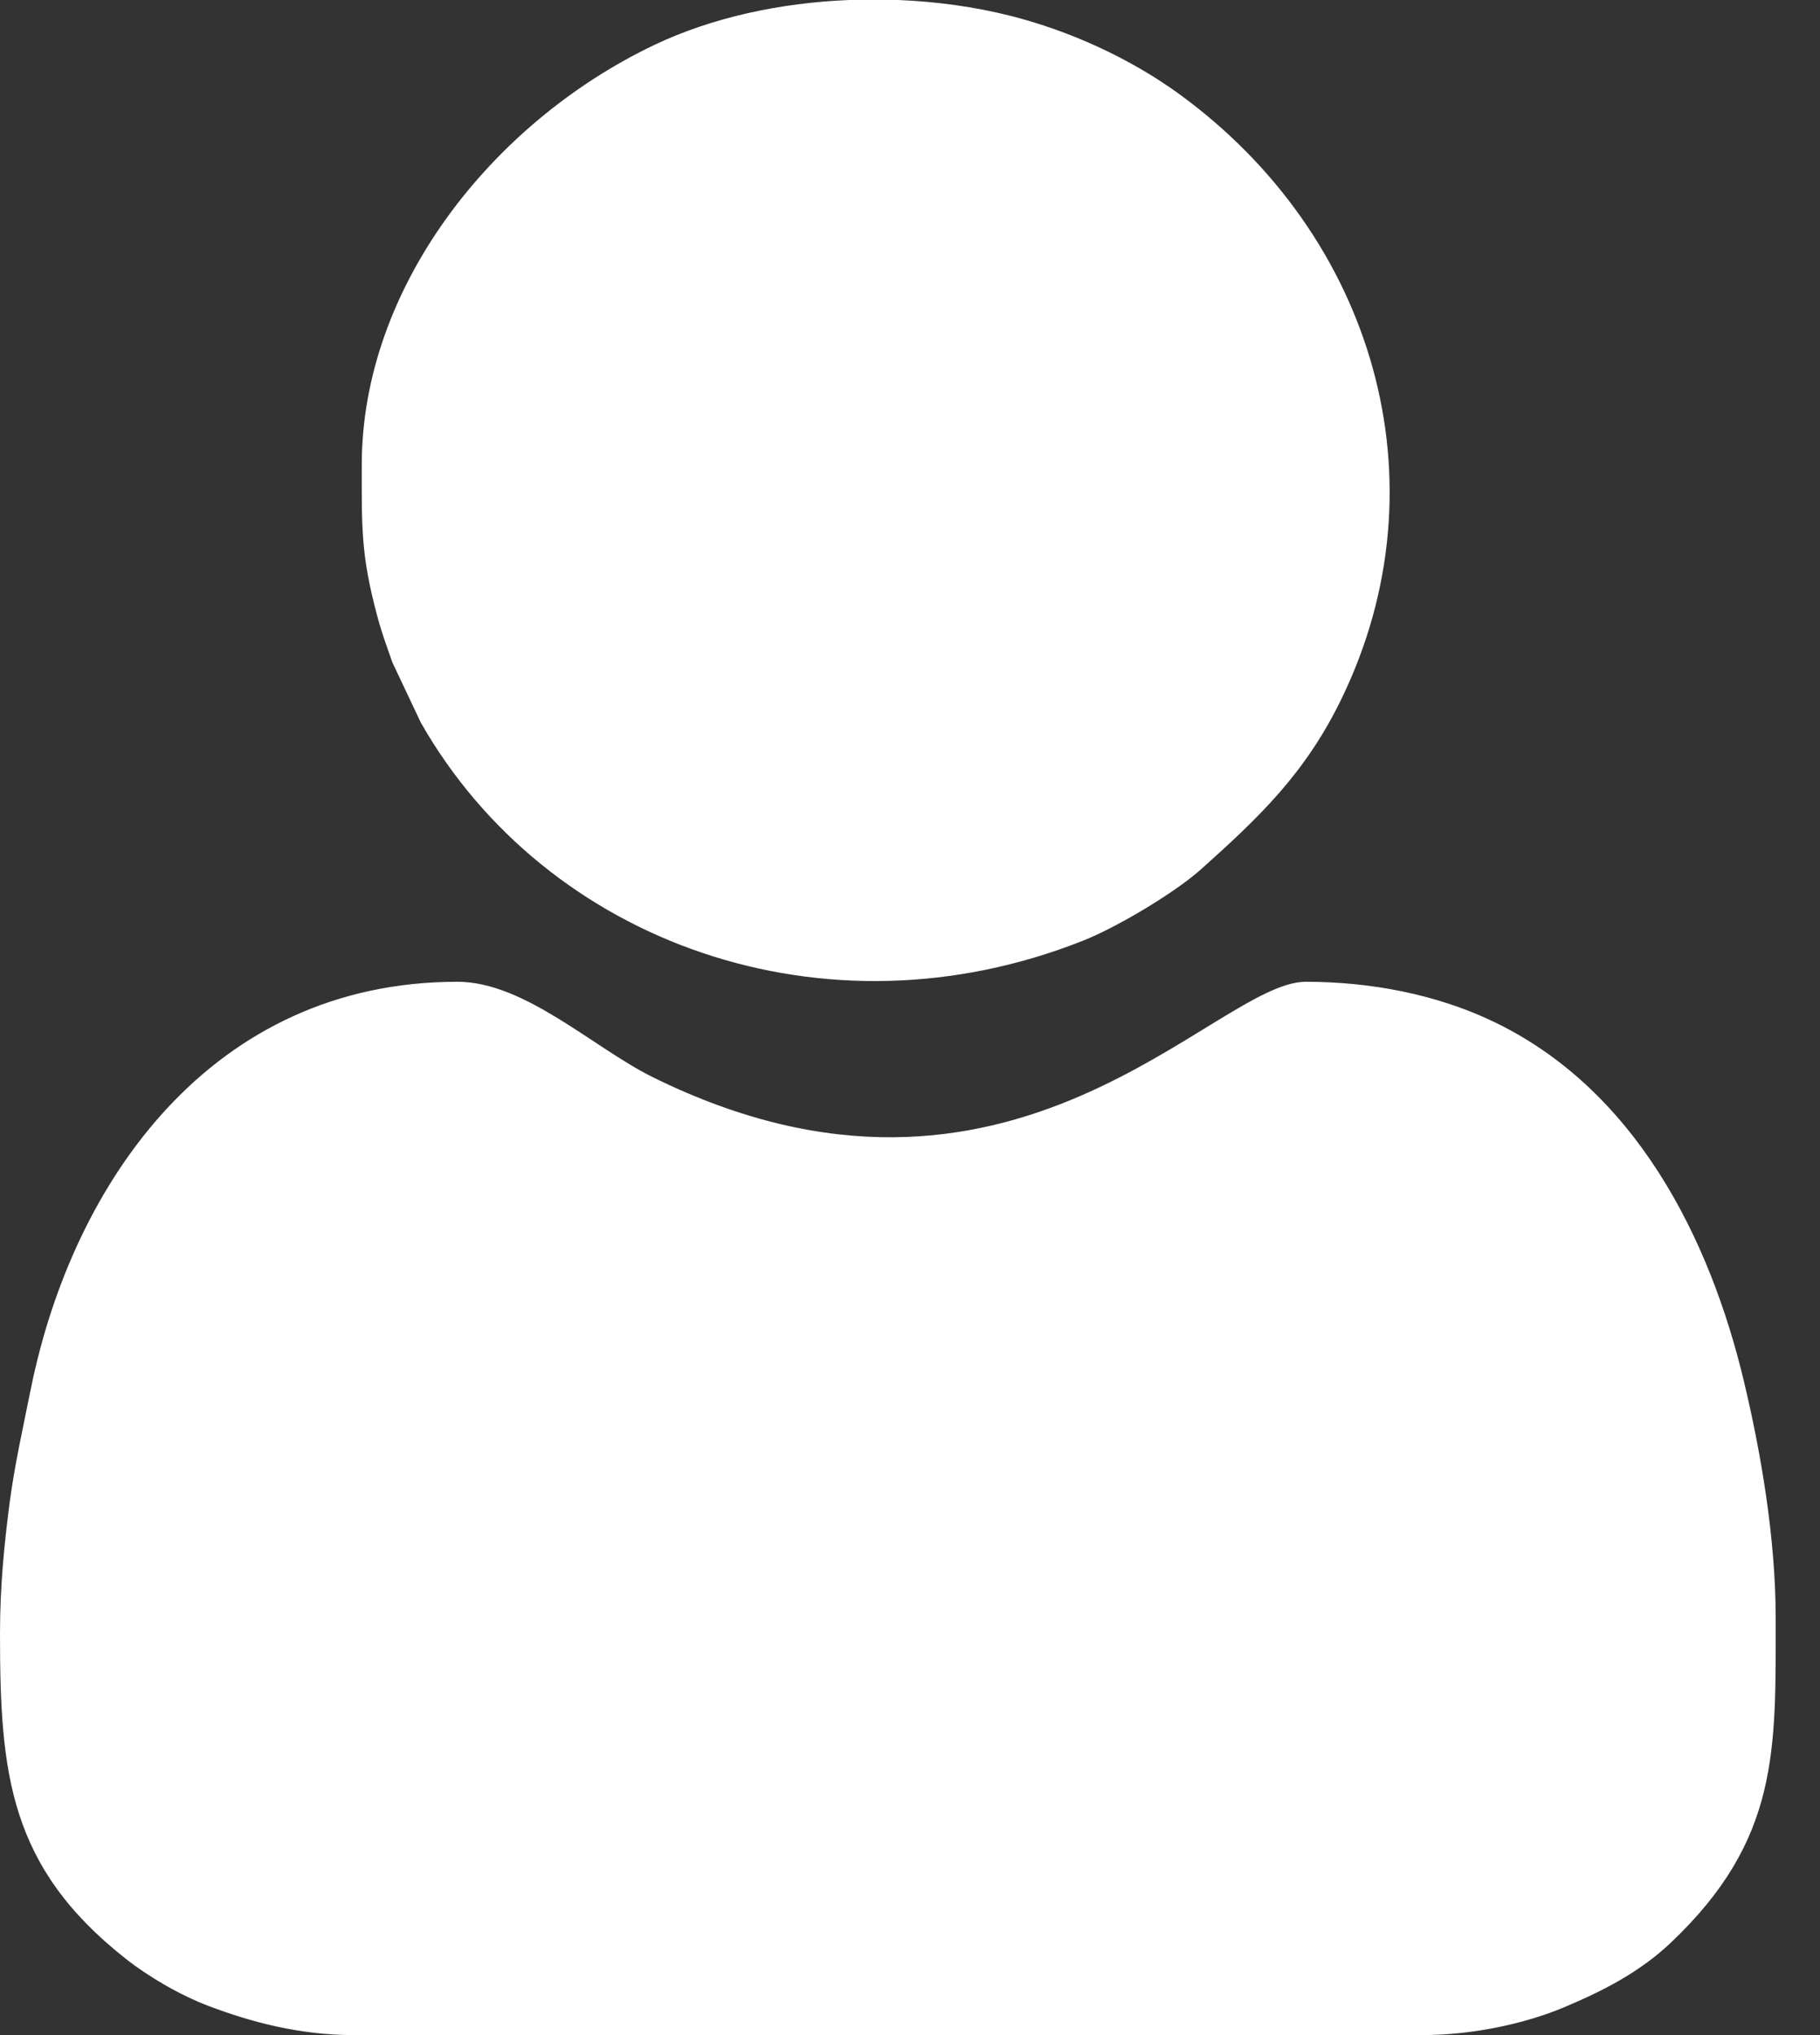 <svg width="17" height="19" viewBox="0 0 17 19" fill="none" xmlns="http://www.w3.org/2000/svg">
<rect x="0" y="0" width="17" height="19" fill="#333333" stroke="none"/>
<path fill-rule="evenodd" clip-rule="evenodd" d="M0 15.252C0 16.556 0.084 17.428 1.174 18.287C1.391 18.458 1.685 18.629 1.953 18.73C2.331 18.873 2.79 19 3.302 19H13.284C13.773 19 14.263 18.886 14.606 18.742C14.97 18.589 15.313 18.415 15.606 18.138C16.623 17.175 16.586 16.337 16.586 15.104C16.586 14.349 16.443 13.54 16.29 12.899C15.97 11.557 15.272 10.155 13.92 9.524C13.413 9.287 12.811 9.166 12.197 9.166C11.341 9.166 9.46 11.716 6.098 10.057C5.544 9.784 4.903 9.166 4.273 9.166C1.976 9.166 0.679 11.036 0.288 12.967C0.215 13.329 0.136 13.678 0.089 14.038C0.037 14.437 0 14.826 0 15.252ZM3.379 4.342C3.379 4.925 3.37 5.181 3.526 5.76C3.571 5.926 3.609 6.023 3.665 6.184L3.931 6.747C5.103 8.803 7.703 9.743 10.122 8.78C10.436 8.655 10.97 8.337 11.216 8.118C11.765 7.627 12.195 7.218 12.533 6.519C13.51 4.501 12.835 2.199 11.009 0.874C10.552 0.543 9.99 0.287 9.439 0.148C9.107 0.064 8.752 0.015 8.392 0H7.932C7.285 0.026 6.646 0.165 6.111 0.42C4.594 1.143 3.379 2.683 3.379 4.342Z" fill="white"/>
</svg>
